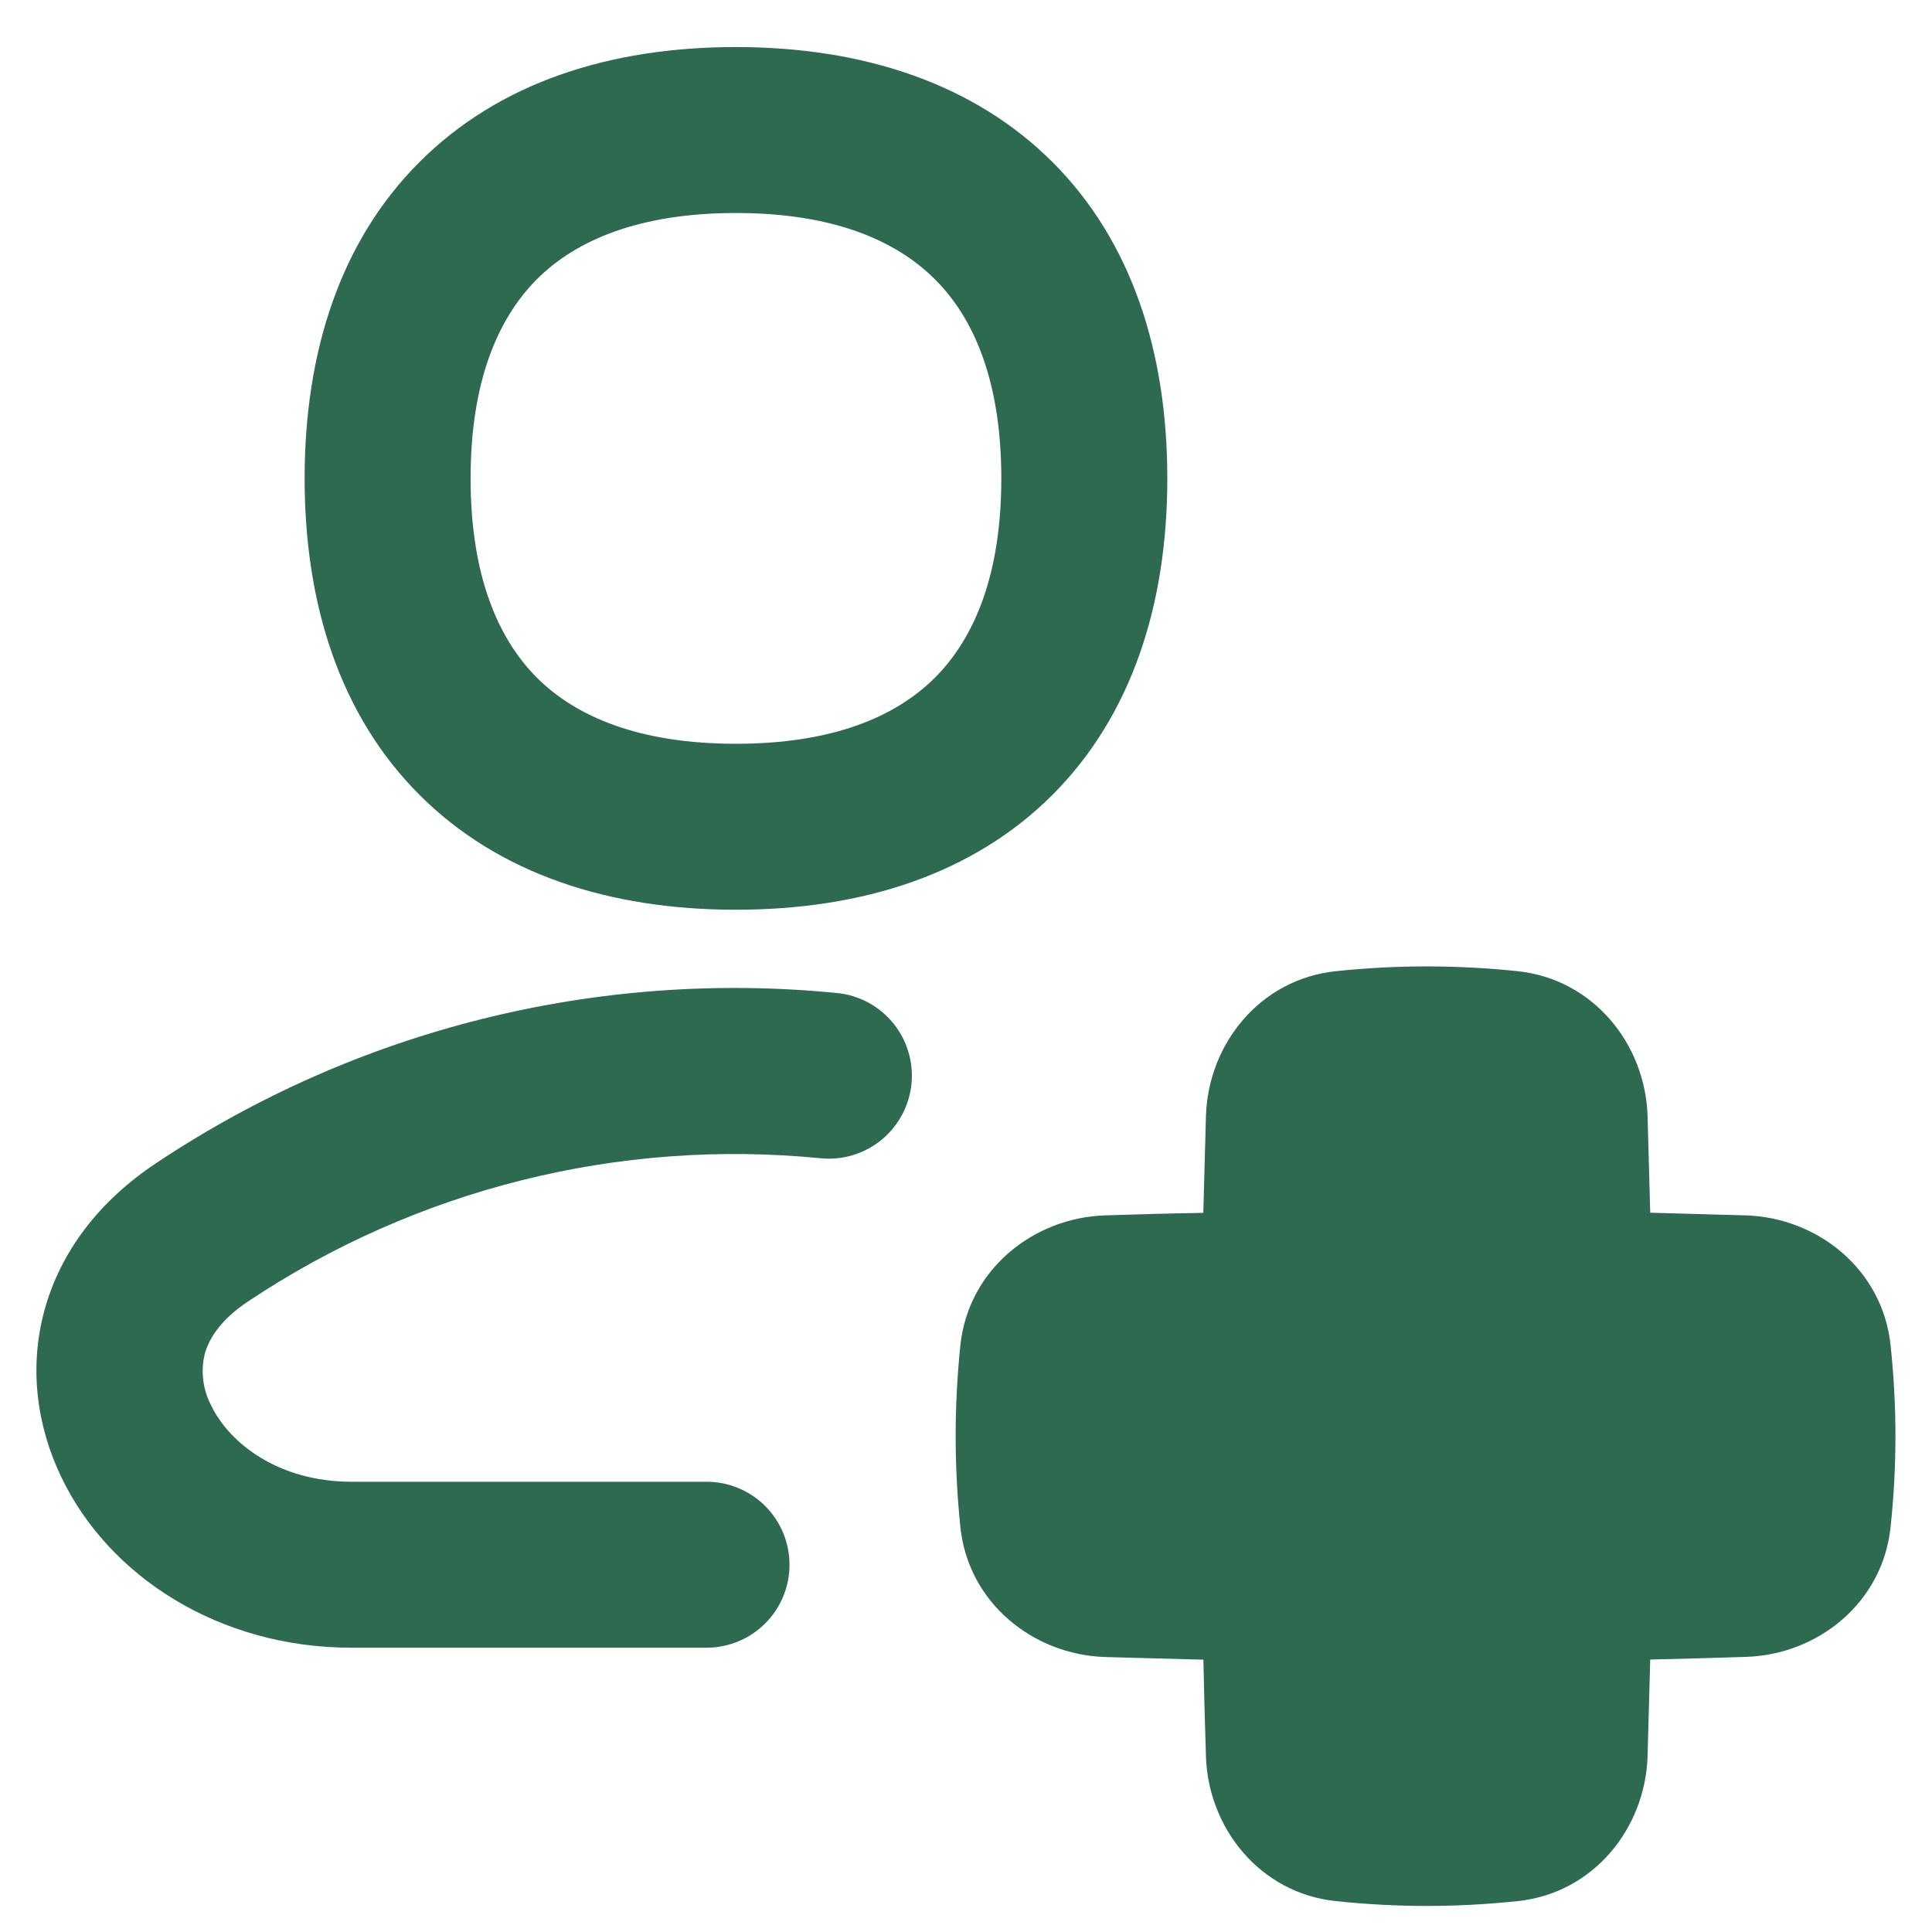 <svg width="40" height="40" viewBox="0 0 40 40" fill="none" xmlns="http://www.w3.org/2000/svg">
<g clip-path="url(#clip0_94_429)">
<path fill-rule="evenodd" clip-rule="evenodd" d="M9.743 9.906C9.743 7.913 10.299 6.601 11.115 5.782C11.931 4.966 13.245 4.41 15.239 4.41C17.229 4.41 18.54 4.966 19.359 5.785C20.176 6.601 20.731 7.913 20.731 9.906C20.731 11.896 20.176 13.21 19.357 14.03C18.54 14.846 17.229 15.399 15.236 15.399C13.245 15.399 11.931 14.846 11.112 14.027C10.299 13.21 9.743 11.896 9.743 9.903M15.236 0.974C12.613 0.974 10.323 1.716 8.685 3.355C7.049 4.988 6.307 7.281 6.307 9.906C6.307 12.528 7.049 14.821 8.685 16.457C10.32 18.093 12.613 18.835 15.236 18.835C17.861 18.835 20.154 18.093 21.79 16.457C23.423 14.821 24.168 12.528 24.168 9.906C24.168 7.281 23.425 4.988 21.79 3.355C20.154 1.722 17.856 0.974 15.236 0.974ZM5.136 26.945C8.627 24.615 12.818 23.567 16.995 23.981C17.22 24.003 17.447 23.98 17.663 23.914C17.879 23.848 18.079 23.74 18.254 23.597C18.428 23.453 18.572 23.276 18.678 23.077C18.784 22.878 18.85 22.66 18.872 22.435C18.893 22.21 18.87 21.983 18.804 21.767C18.738 21.552 18.631 21.351 18.487 21.177C18.343 21.002 18.167 20.858 17.968 20.752C17.768 20.646 17.55 20.58 17.325 20.559C12.361 20.069 7.38 21.314 3.231 24.083C2.048 24.869 1.251 25.919 0.921 27.126C0.594 28.325 0.767 29.537 1.268 30.579C2.257 32.646 4.545 34.114 7.274 34.114H14.628C15.084 34.114 15.521 33.933 15.843 33.611C16.165 33.289 16.346 32.852 16.346 32.396C16.346 31.941 16.165 31.503 15.843 31.181C15.521 30.859 15.084 30.678 14.628 30.678H7.277C5.768 30.678 4.745 29.881 4.369 29.092C4.199 28.766 4.153 28.39 4.239 28.033C4.322 27.731 4.55 27.335 5.136 26.945ZM31.425 20.108C30.172 19.975 28.907 19.975 27.653 20.108C26.087 20.273 25.014 21.614 24.968 23.104L24.913 25.111C24.242 25.122 23.565 25.14 22.881 25.163C21.394 25.21 20.049 26.285 19.884 27.849C19.753 29.116 19.753 30.351 19.884 31.621C20.049 33.188 21.394 34.26 22.881 34.307L24.915 34.362C24.928 35.025 24.946 35.692 24.968 36.363C25.014 37.853 26.089 39.195 27.653 39.36C28.921 39.494 30.155 39.494 31.425 39.36C32.992 39.195 34.064 37.853 34.111 36.363L34.166 34.359C34.82 34.344 35.48 34.326 36.145 34.304C37.635 34.26 38.977 33.185 39.142 31.621C39.277 30.351 39.277 29.119 39.142 27.849C38.977 26.282 37.635 25.21 36.145 25.163L34.166 25.108L34.111 23.102C34.064 21.617 32.989 20.273 31.425 20.108Z" fill="#2D6A4F"/>
</g>
<defs>
<clipPath id="clip0_94_429">
<rect width="38.487" height="38.487" fill="white" transform="translate(0.756 0.974)"/>
</clipPath>
</defs>
</svg>
